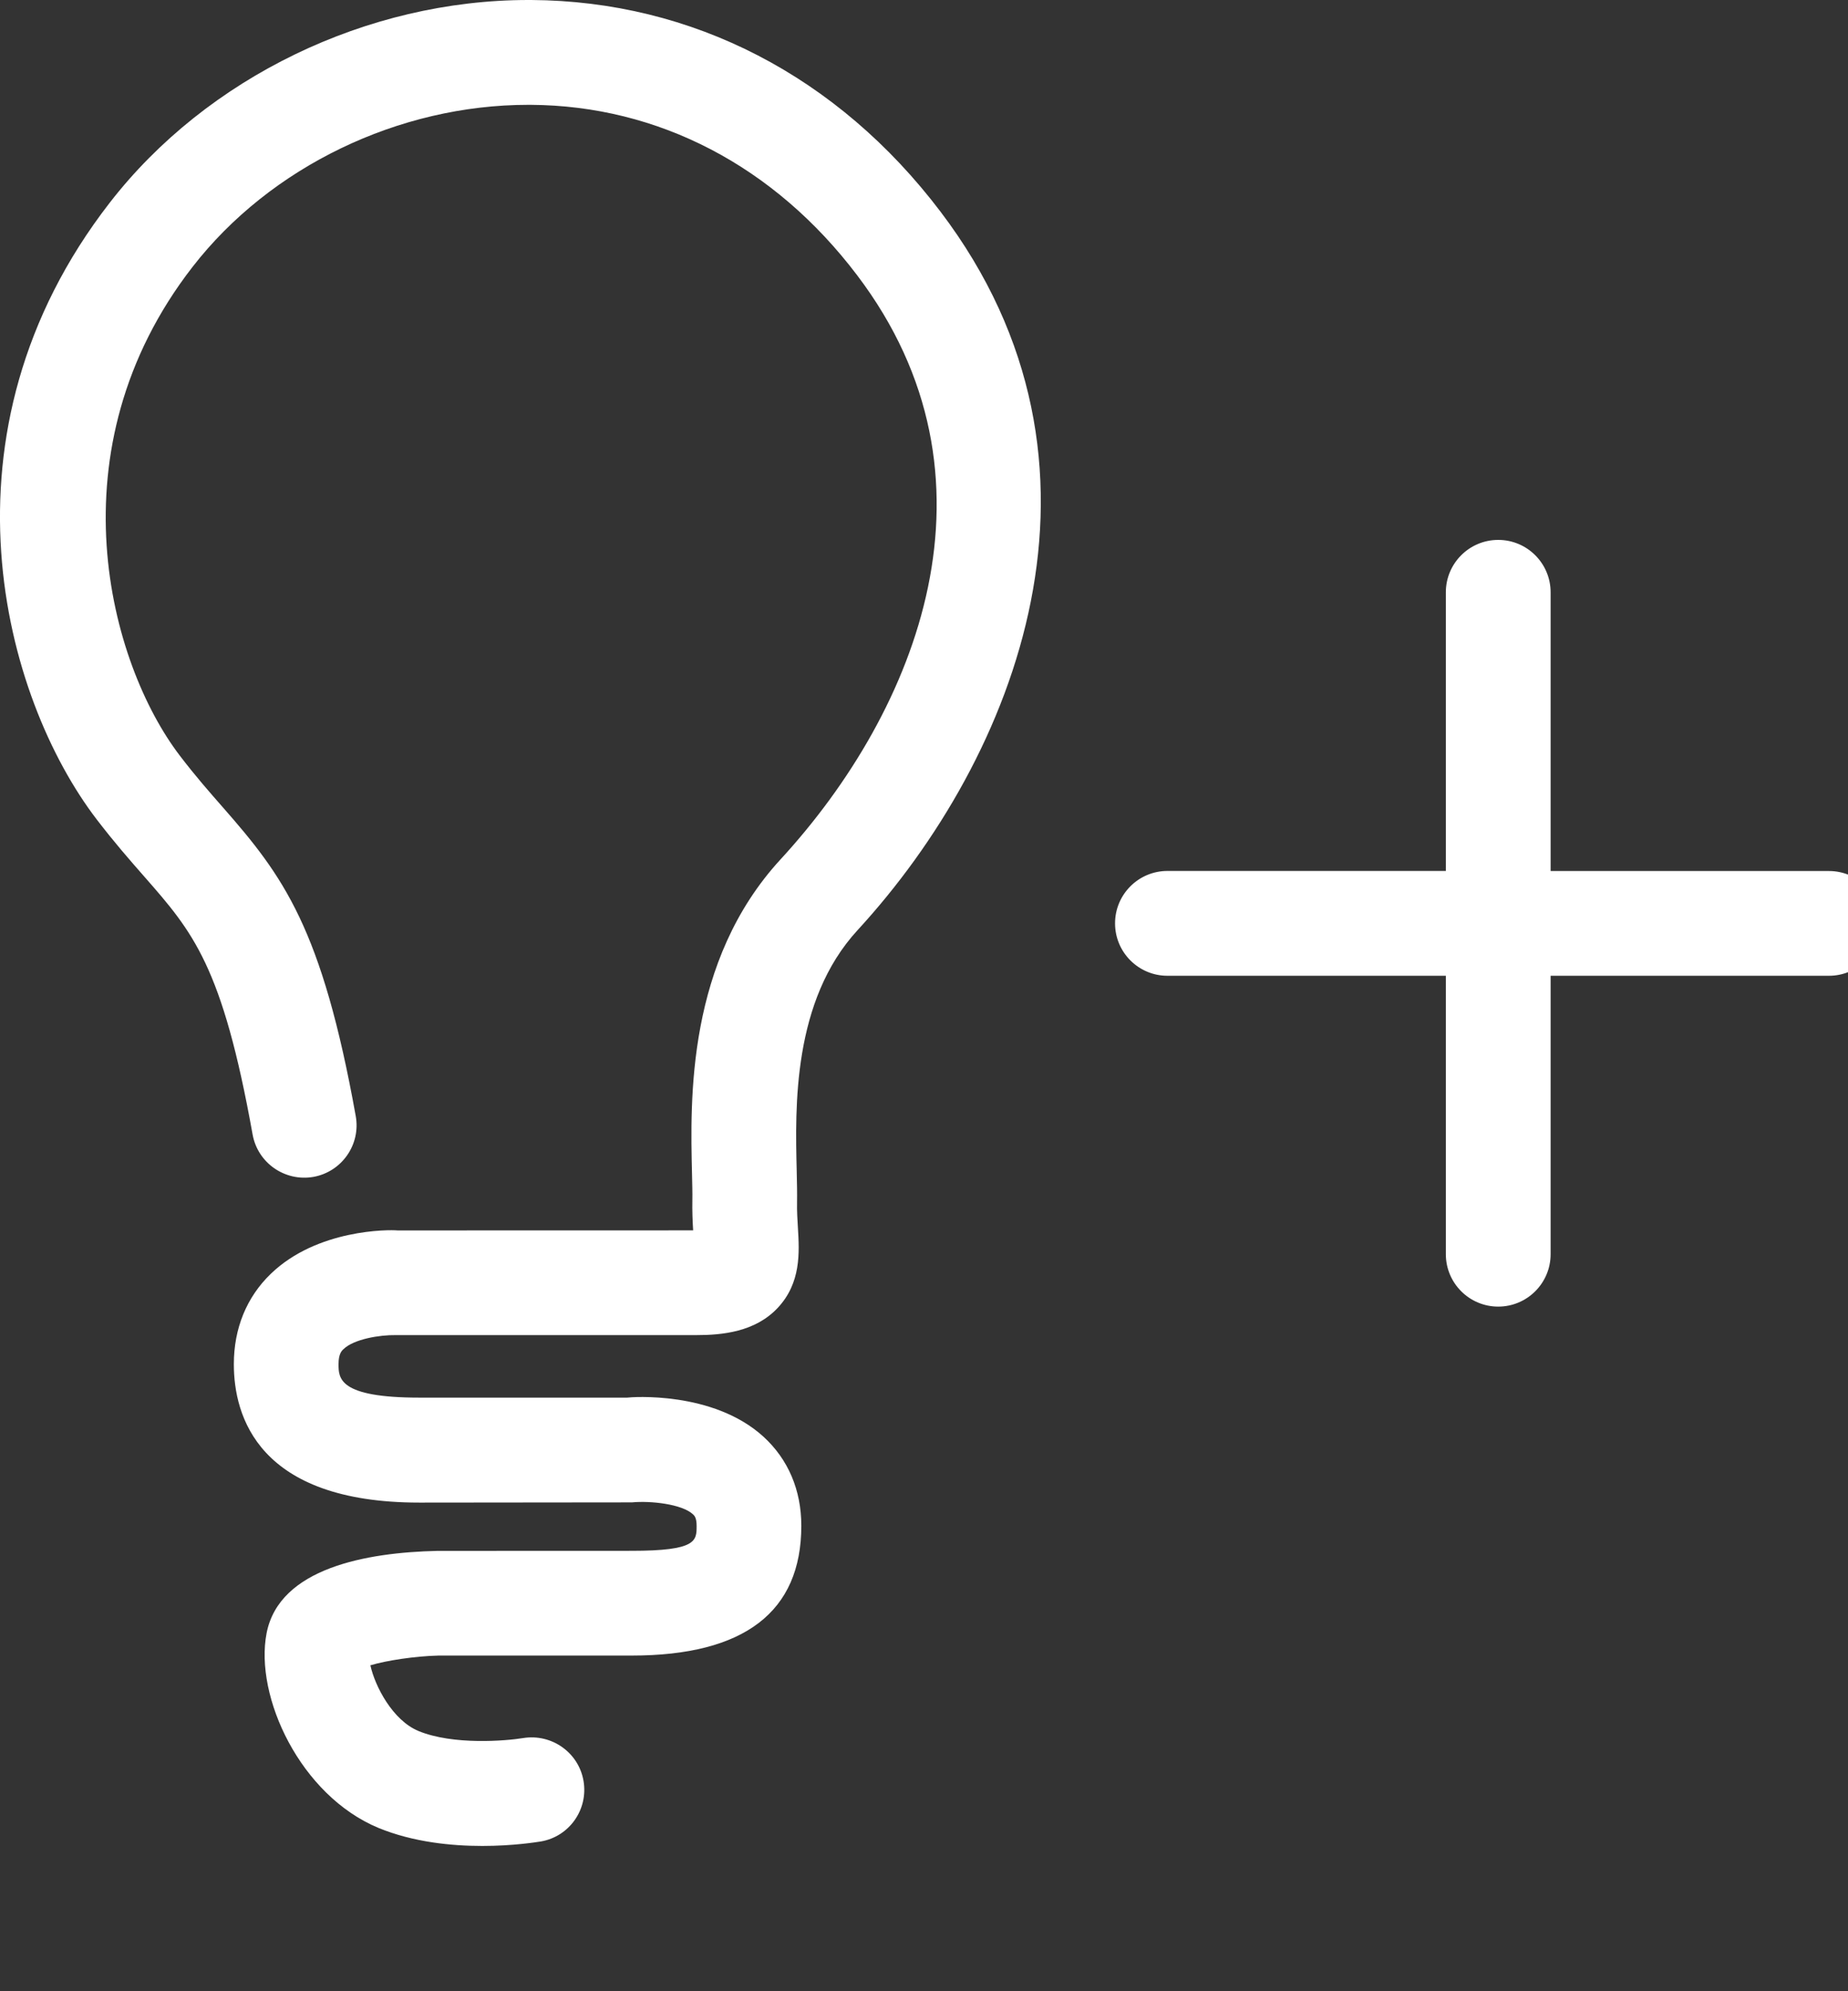 <svg id="feller-1428" xmlns="http://www.w3.org/2000/svg" x="0px" y="0px" width="26px" height="28px" xml:space="preserve"><rect width="100%" height="100%" fill="#333333" stroke="none"/><path d="M7.473,0C7.459,0,7.446,0,7.432,0C5.164,0,2.911,1.089,1.545,2.849c-2.522,3.247-1.492,6.967-0.184,8.674  c0.242,0.316,0.463,0.569,0.667,0.801c0.686,0.782,1.1,1.254,1.526,3.629c0.072,0.4,0.454,0.666,0.856,0.596  c0.4-0.072,0.667-0.455,0.595-0.855c-0.475-2.645-1.019-3.373-1.869-4.341c-0.185-0.211-0.386-0.439-0.605-0.726  C1.541,9.333,0.713,6.323,2.709,3.753c1.093-1.408,2.9-2.279,4.723-2.279c0.011,0,0.022,0,0.033,0  c1.799,0.01,3.431,0.861,4.594,2.396c2.159,2.844,0.86,6.108-1.076,8.213c-1.321,1.434-1.272,3.376-1.247,4.42  c0.003,0.143,0.007,0.268,0.005,0.368c-0.003,0.157,0.003,0.301,0.011,0.43l-4.159,0.001c-0.118-0.012-1.132-0.02-1.784,0.611  c-0.34,0.328-0.519,0.767-0.519,1.27c0,0.727,0.339,1.946,2.612,1.946l2.988-0.003c0.262-0.025,0.704,0.023,0.86,0.168  c0.019,0.018,0.051,0.047,0.051,0.162c0,0.211,0,0.351-0.913,0.351l-2.735,0.001c-0.997,0.022-2.223,0.242-2.402,1.156  c-0.173,0.893,0.475,2.284,1.575,2.74c0.487,0.2,1.026,0.253,1.46,0.253c0.432,0,0.759-0.053,0.824-0.063  c0.4-0.069,0.668-0.449,0.6-0.85s-0.449-0.668-0.849-0.604c-0.244,0.04-0.984,0.102-1.473-0.099  c-0.366-0.152-0.613-0.632-0.677-0.924c0.226-0.068,0.629-0.129,0.959-0.137h2.718c1.583,0,2.386-0.614,2.386-1.825  c0-0.502-0.185-0.936-0.534-1.254c-0.711-0.646-1.858-0.556-1.917-0.548H5.901c-1.138,0-1.138-0.272-1.138-0.472  c0-0.142,0.044-0.186,0.068-0.208c0.146-0.144,0.515-0.203,0.736-0.199h4.227c0.367,0,0.829-0.044,1.147-0.382  c0.331-0.352,0.306-0.781,0.285-1.127c-0.006-0.108-0.015-0.229-0.012-0.365c0.002-0.118-0.001-0.266-0.005-0.436  c-0.022-0.894-0.06-2.39,0.857-3.385c2.233-2.429,3.877-6.532,1.166-10.103C11.787,1.071,9.741,0.013,7.473,0z M25.732,12.248h-3.916V8.329c0-0.407-0.33-0.737-0.737-0.737s-0.737,0.33-0.737,0.737v3.918h-3.917  c-0.407,0-0.737,0.33-0.737,0.737s0.33,0.737,0.737,0.737h3.917v3.915c0,0.407,0.33,0.737,0.737,0.737s0.737-0.33,0.737-0.737  v-3.915h3.916c0.407,0,0.737-0.33,0.737-0.737S26.14,12.248,25.732,12.248z" style="fill: rgb(255, 255, 255)"></path></svg>